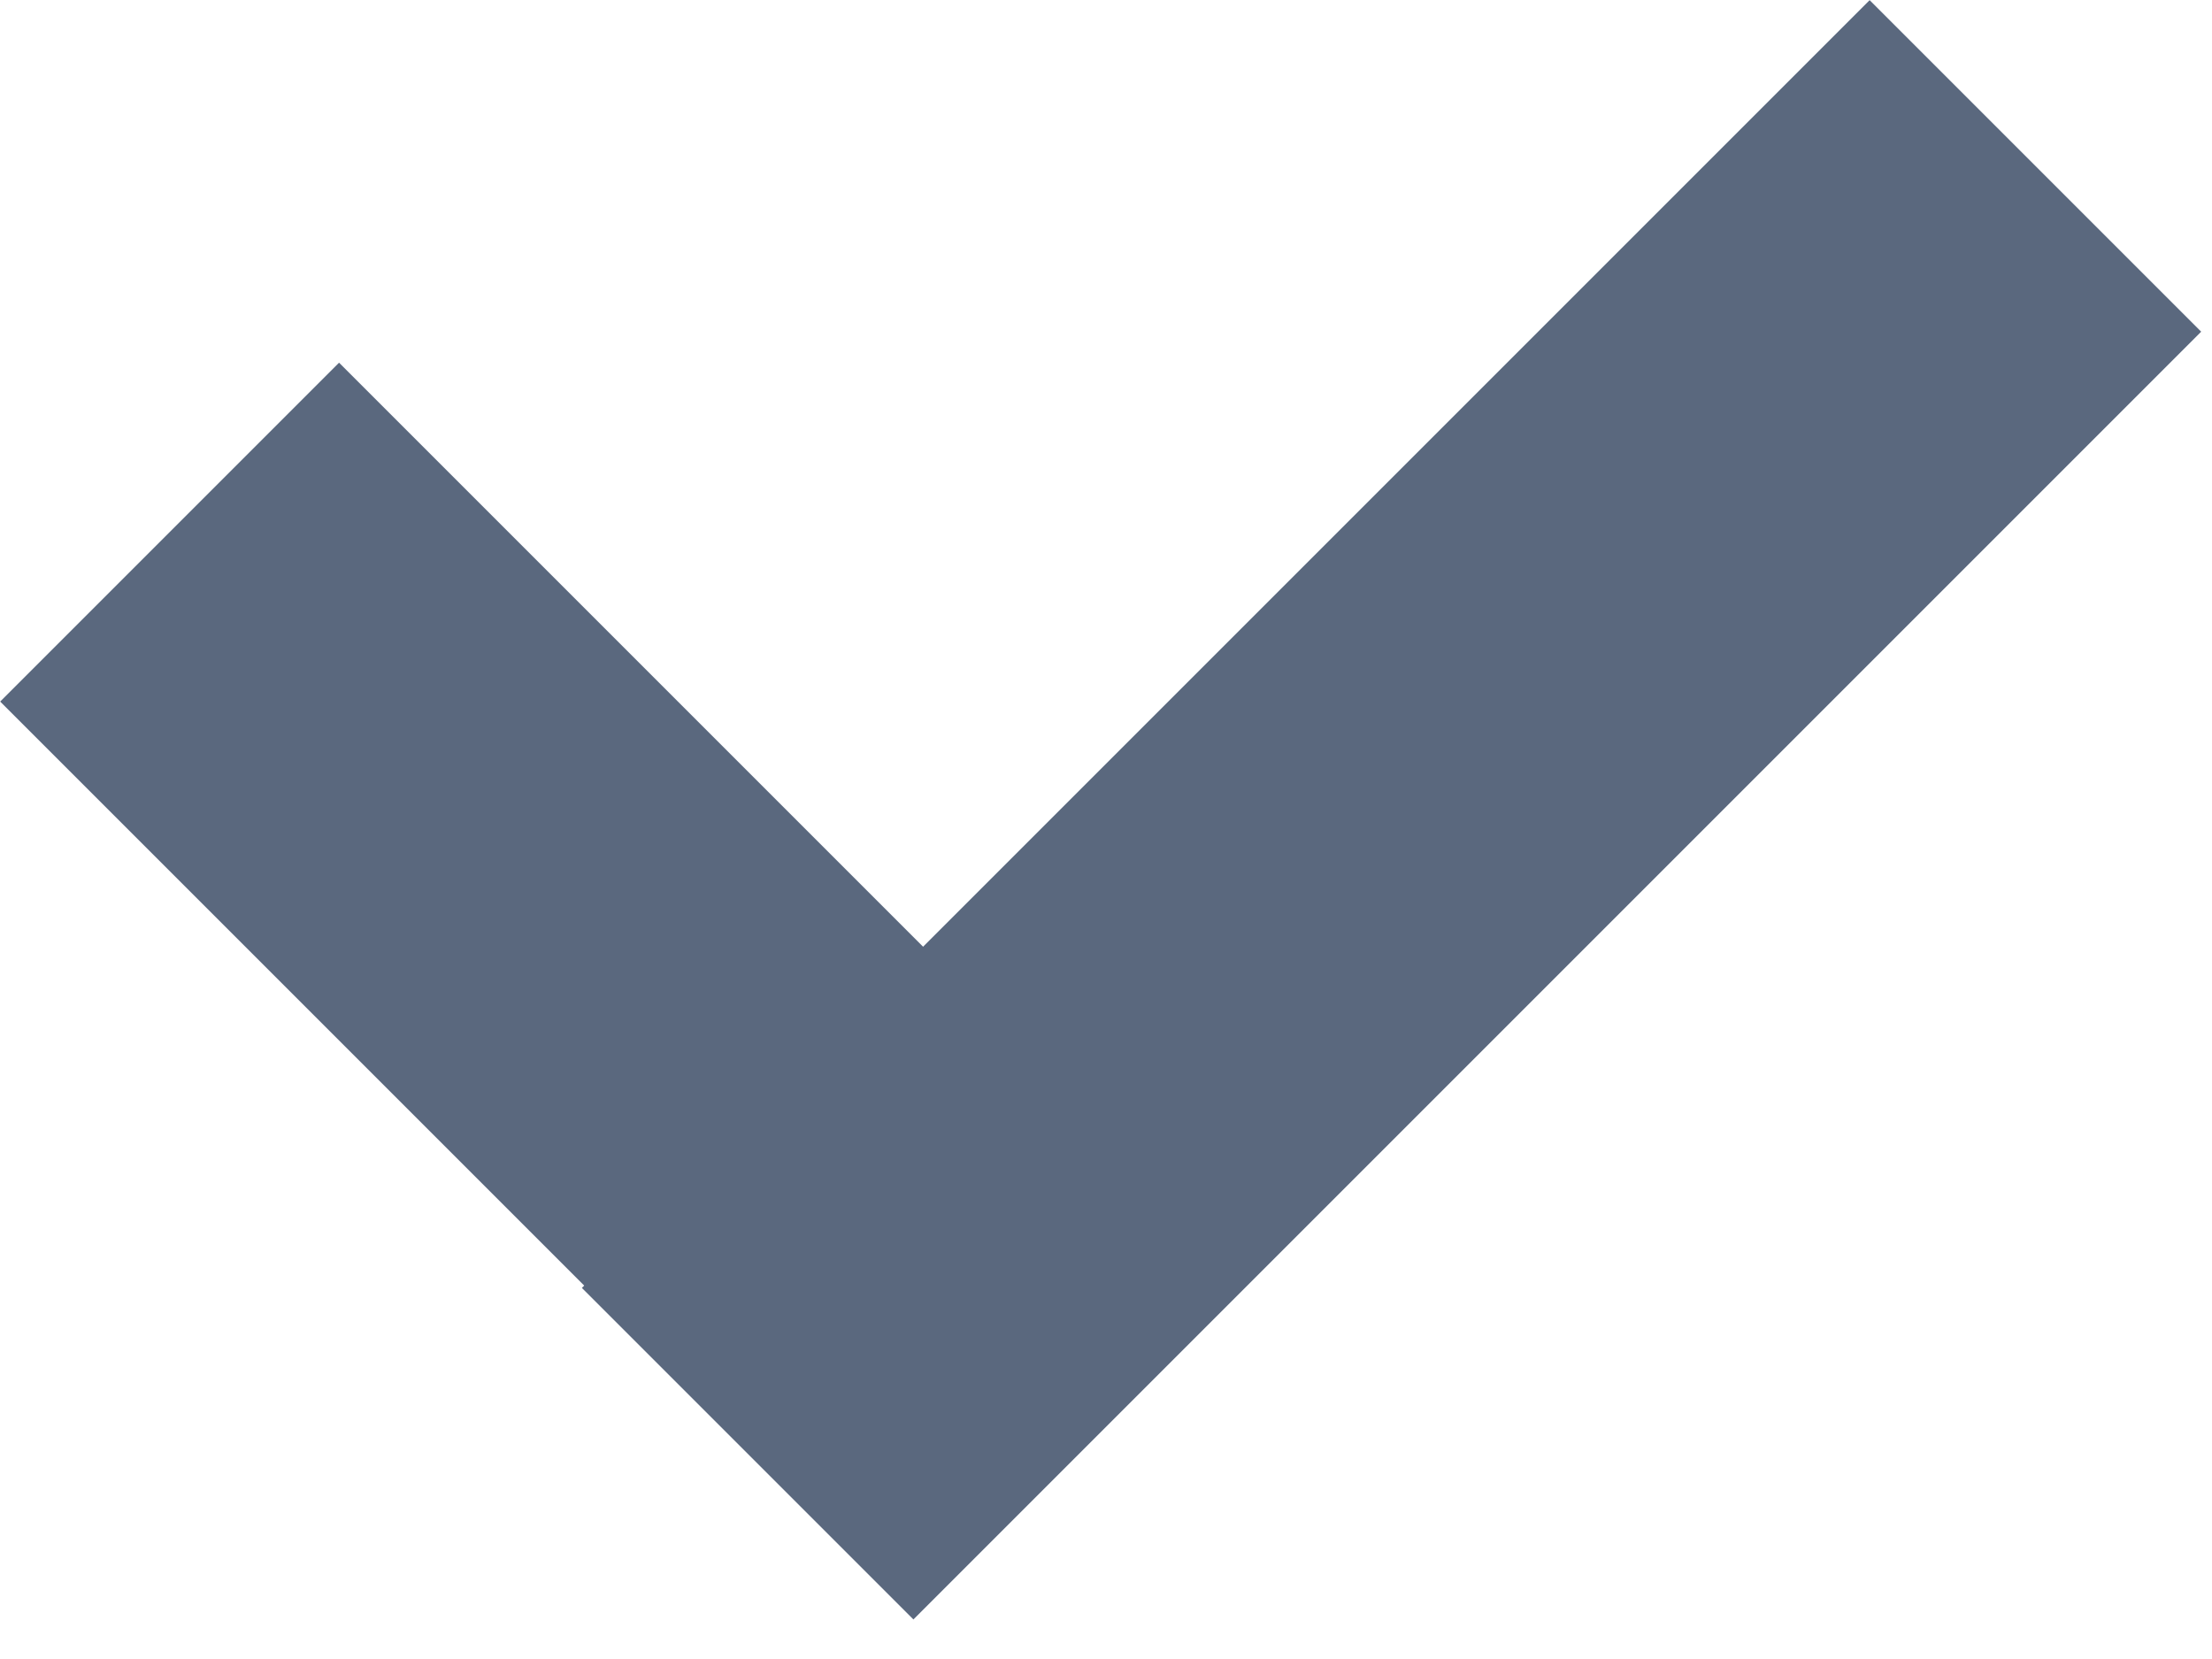 <svg width="16" height="12" viewBox="0 0 16 12" fill="none" xmlns="http://www.w3.org/2000/svg">
<rect width="13.175" height="3.392" transform="matrix(0.707 -0.707 -0.707 -0.707 6.607 11.714)" fill="#5A687E"/>
<rect width="8.882" height="3.467" transform="matrix(-0.707 -0.707 -0.707 0.707 8.732 8.903)" fill="#5A687E"/>
</svg>
